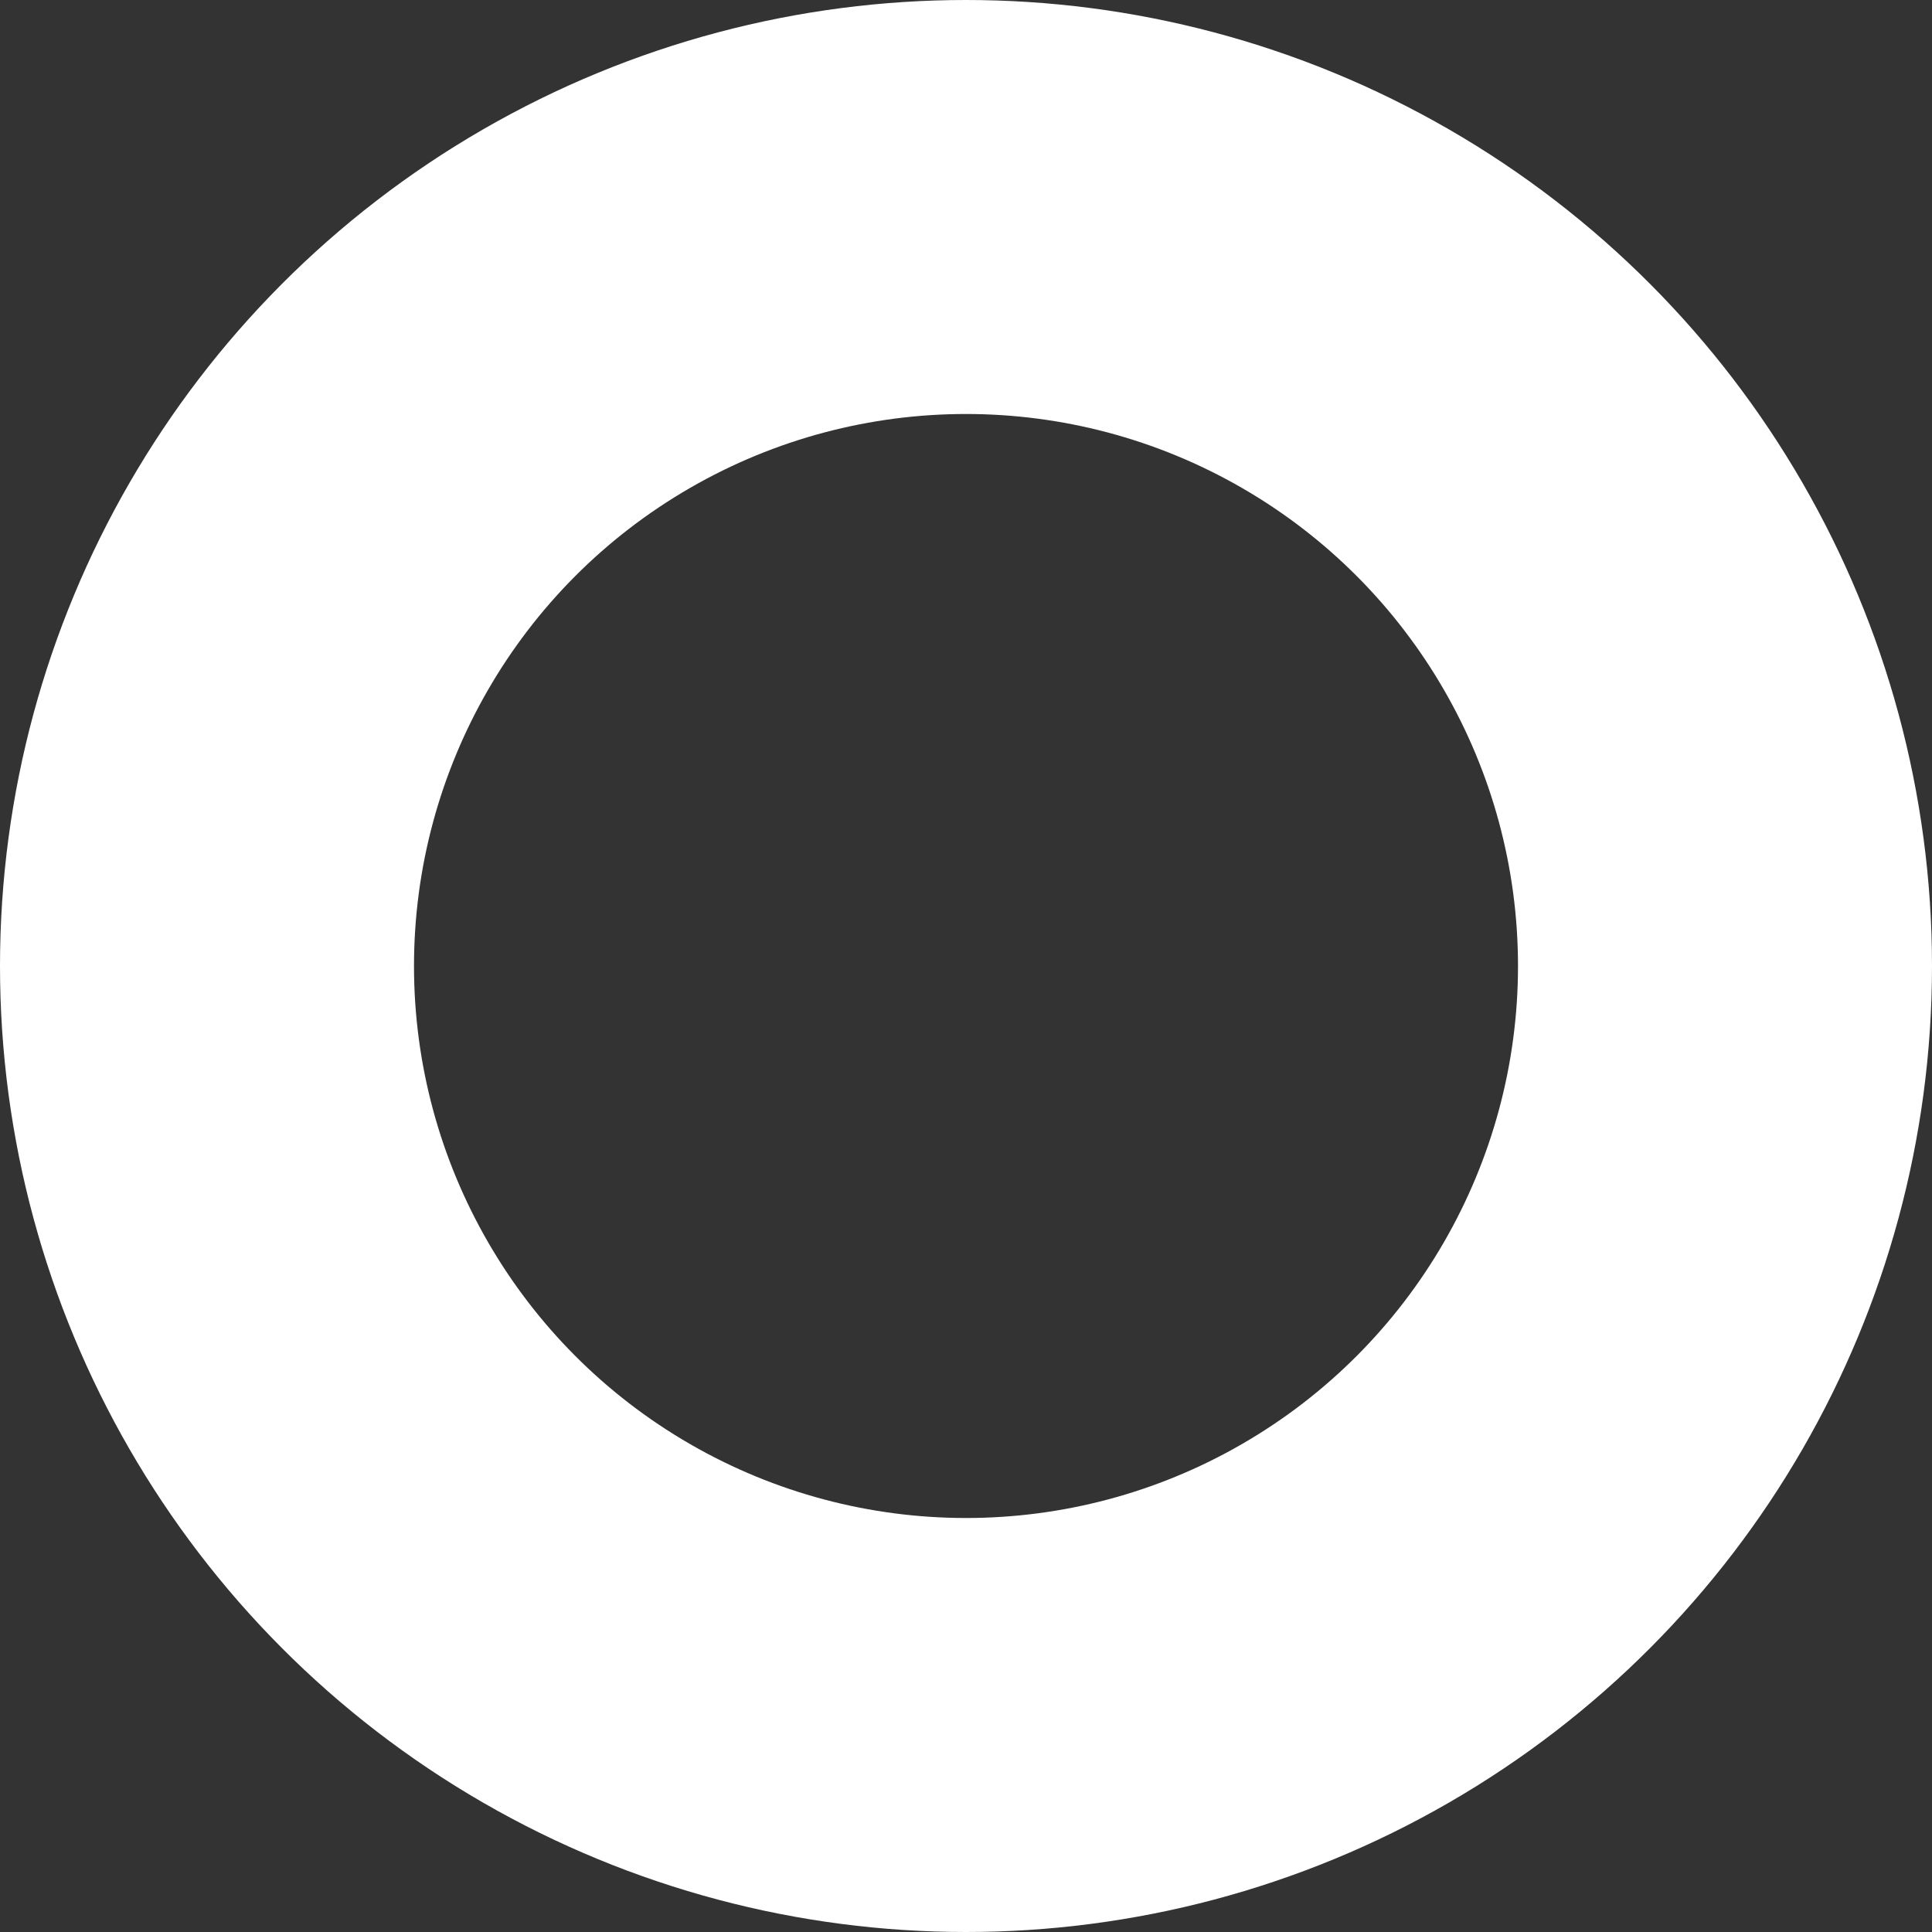 <svg xmlns="http://www.w3.org/2000/svg" width="14" height="14" viewBox="0 0 14 14">
  <rect x="0" y="0" width="14" height="14" fill="#333333" stroke="none"/>
  <g id="Ellipse_2969" data-name="Ellipse 2969" fill="none" stroke="#fff" stroke-width="3">
    <circle cx="7" cy="7" r="7" stroke="none"/>
    <circle cx="7" cy="7" r="5.5" fill="none"/>
  </g>
</svg>
